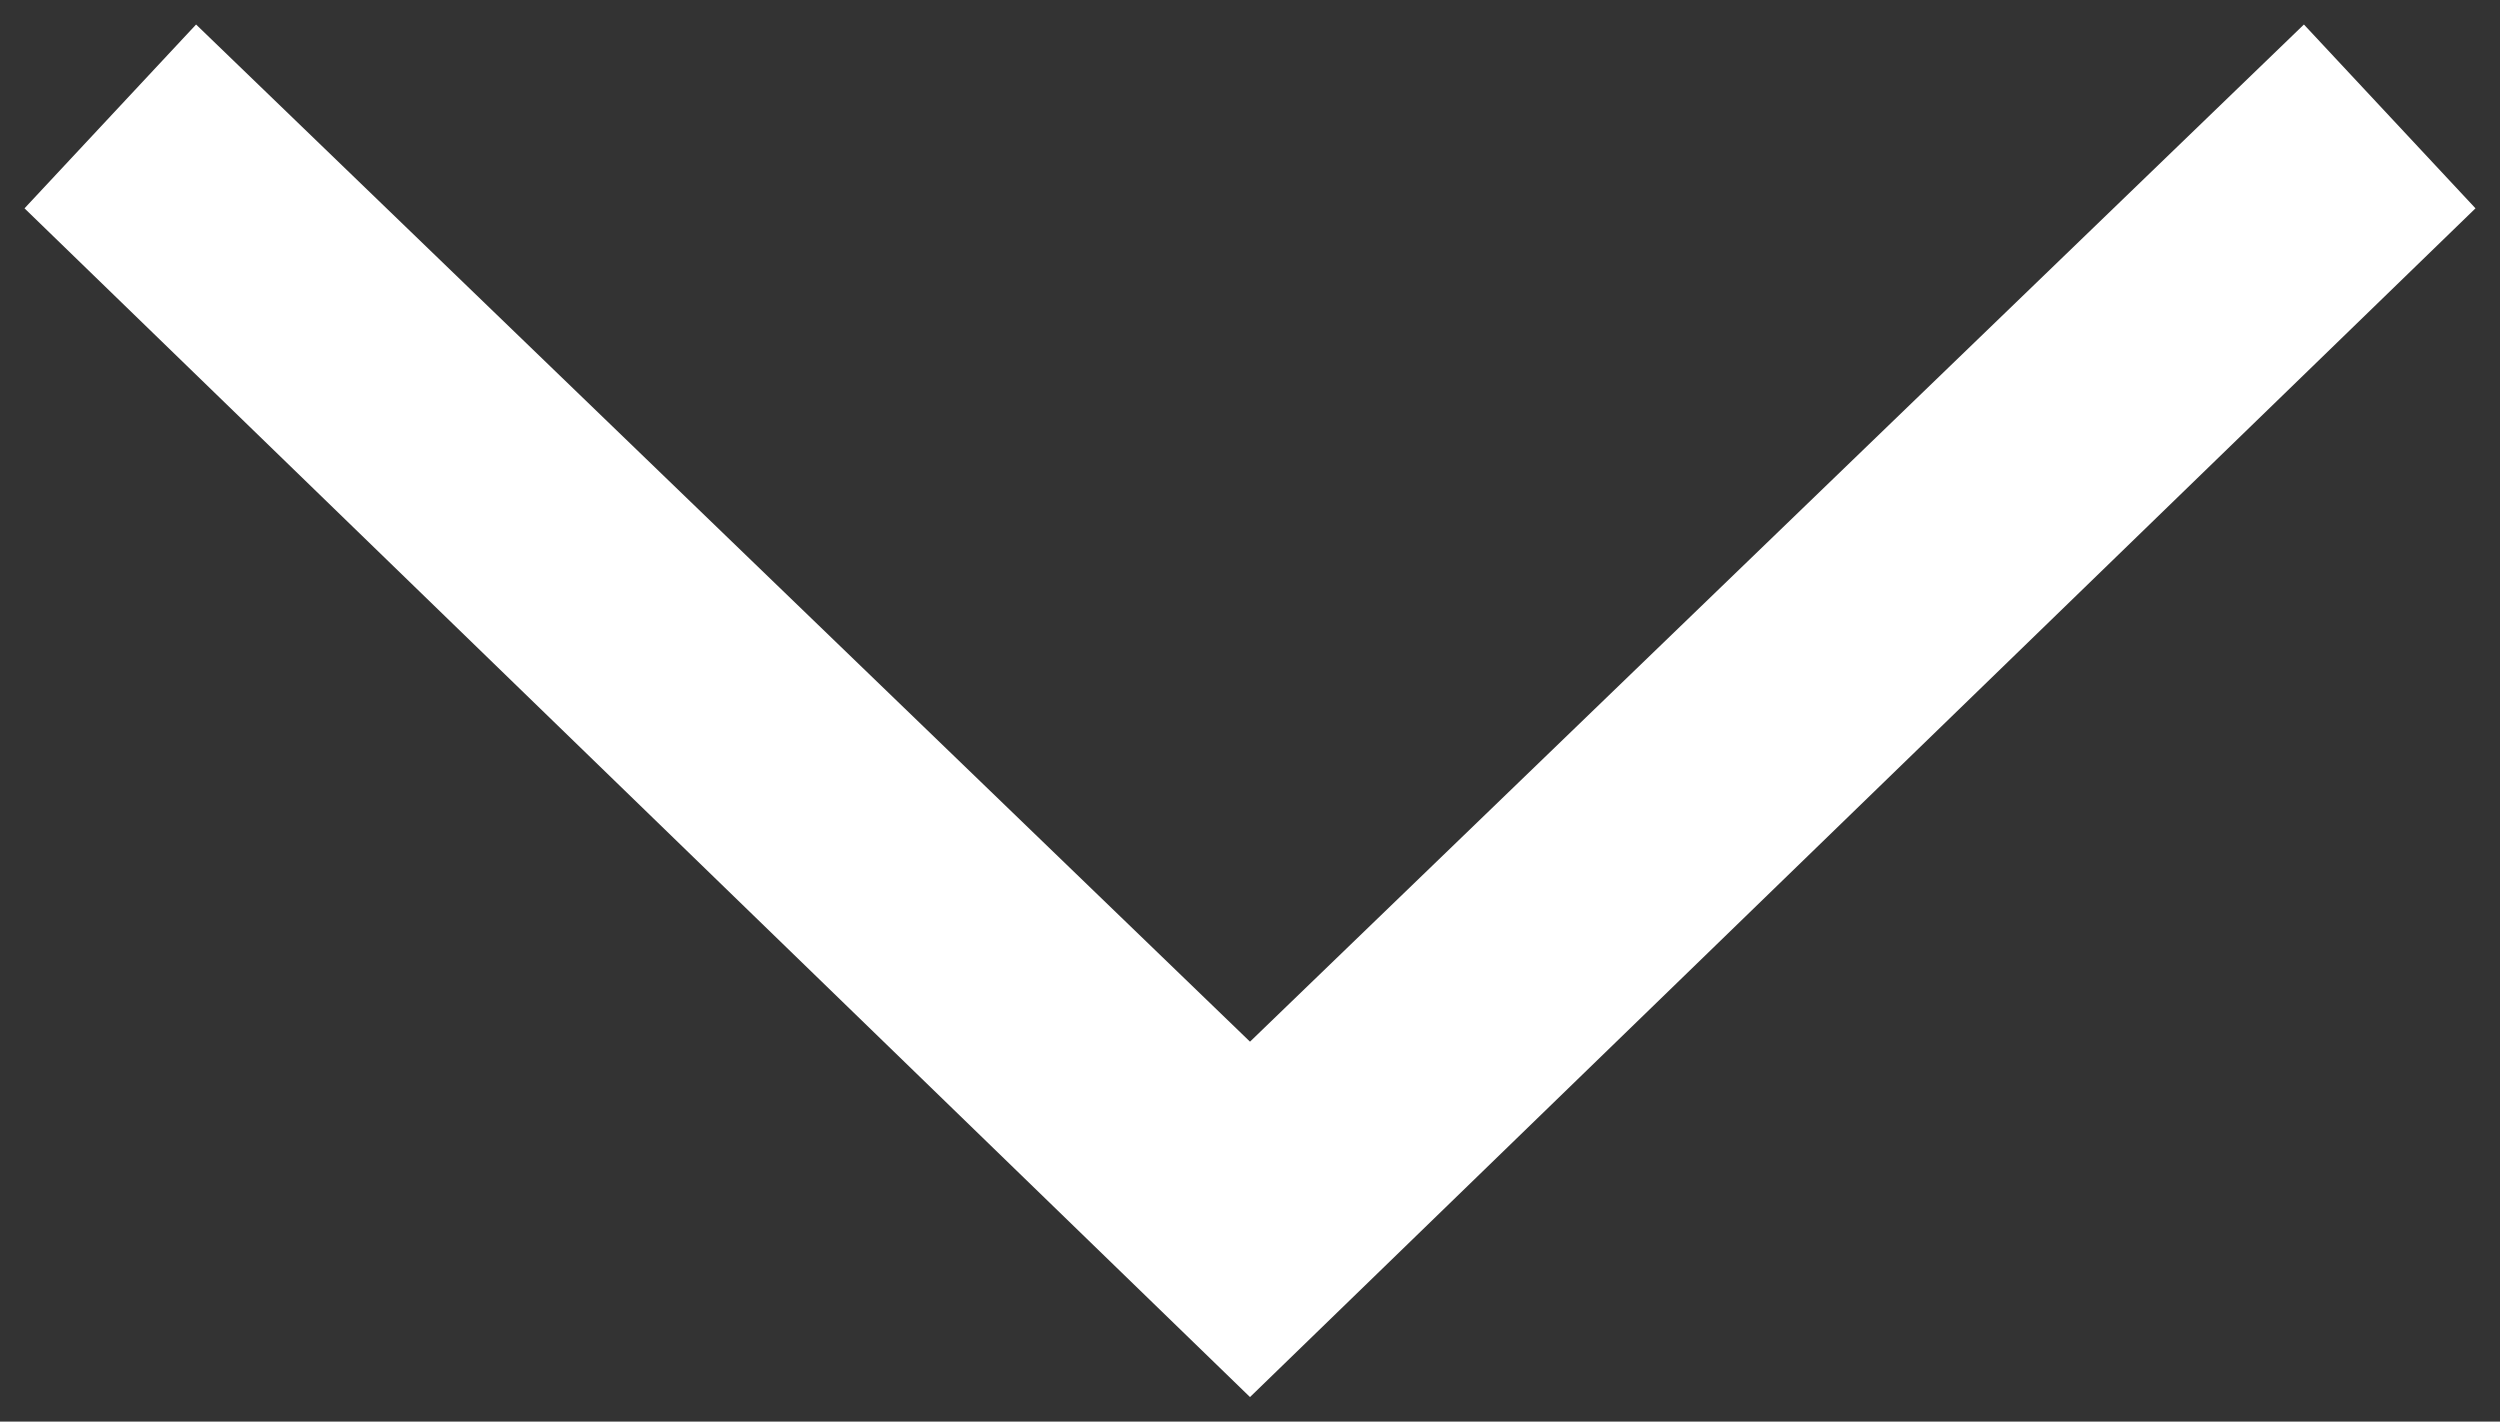 <?xml version="1.0" encoding="utf-8"?>
<!-- Generator: Adobe Illustrator 17.1.0, SVG Export Plug-In . SVG Version: 6.00 Build 0)  -->
<!DOCTYPE svg PUBLIC "-//W3C//DTD SVG 1.1//EN" "http://www.w3.org/Graphics/SVG/1.1/DTD/svg11.dtd">
<svg version="1.1" id="Layer_1" xmlns="http://www.w3.org/2000/svg" xmlns:xlink="http://www.w3.org/1999/xlink" x="0px" y="0px"
	 viewBox="0 0 102 58" enable-background="new 0 0 102 58" xml:space="preserve">
<rect x="0" y="0" width="102" height="58" fill="#333333" stroke="none"/>
<polygon fill="#FFFFFF" points="51,57 1,8.5 8,1 51,42.5 94,1 101,8.5 "/>
</svg>
